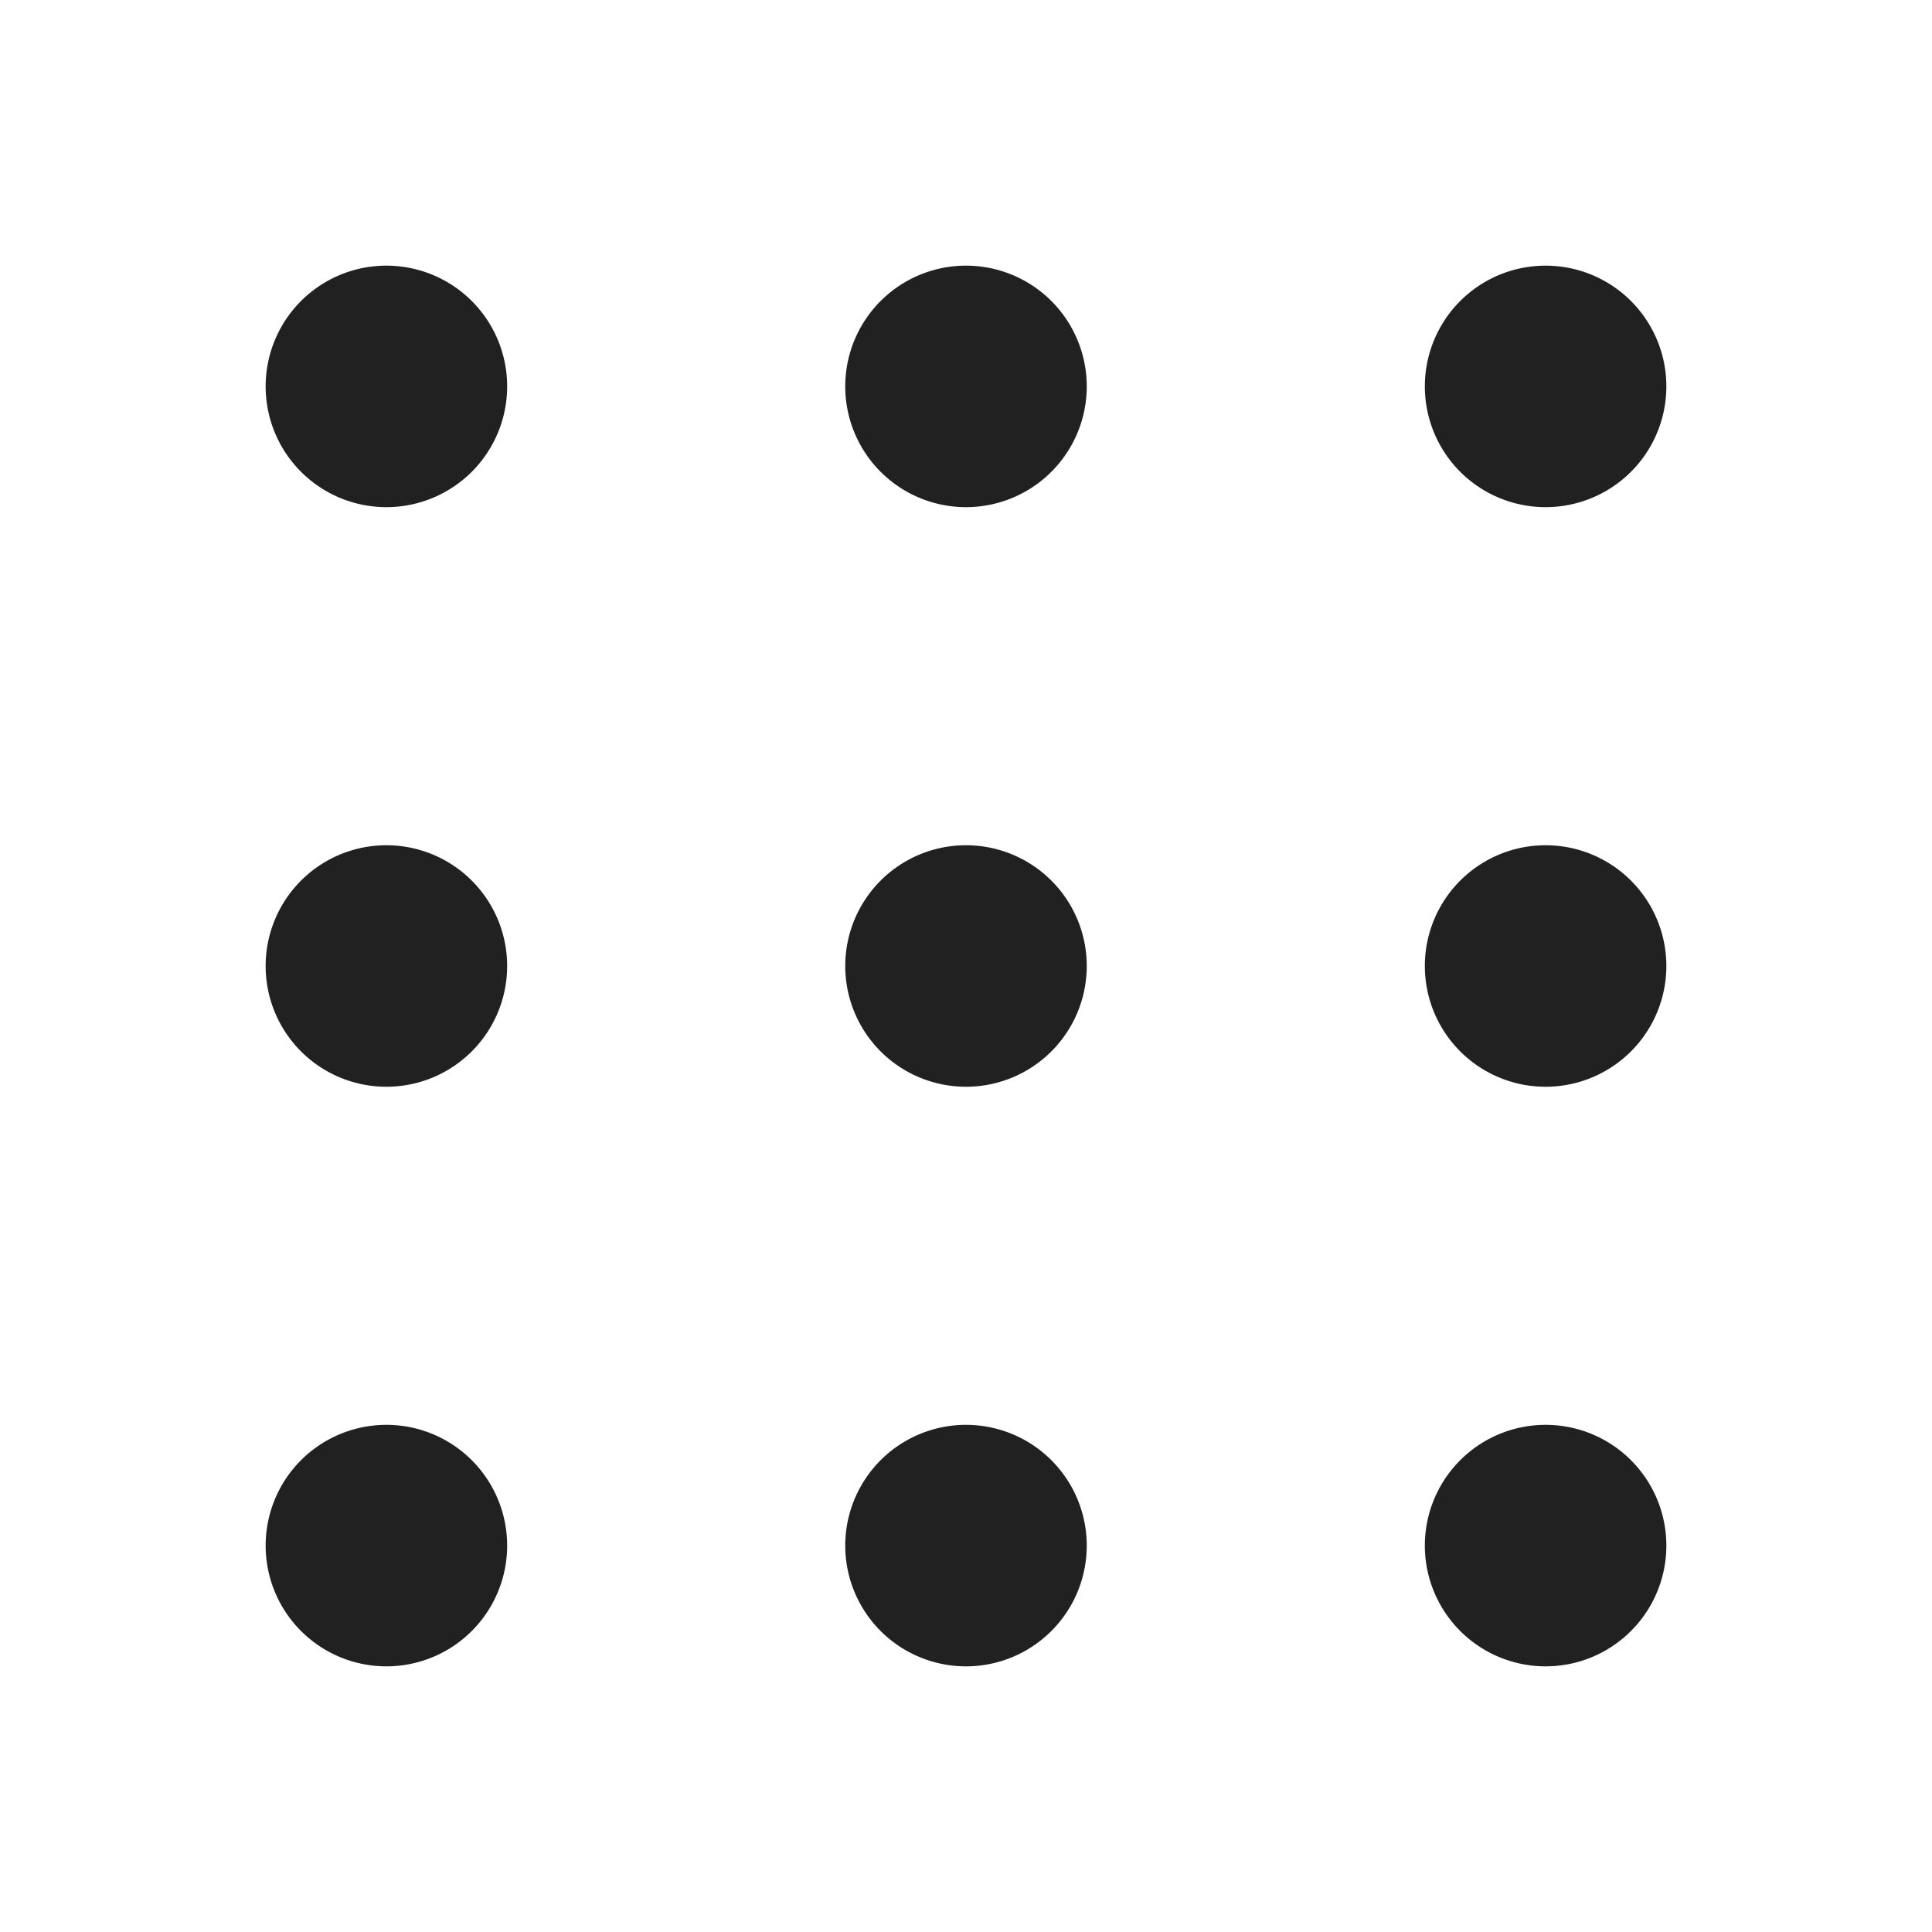 <svg viewBox="0 0 20 20" fill="none" xmlns="http://www.w3.org/2000/svg" height="1em" width="1em">
  <path d="M5.25 4a1.25 1.25 0 1 1-2.5 0 1.25 1.25 0 0 1 2.5 0Zm12 12a1.25 1.25 0 1 1-2.5 0 1.25 1.25 0 0 1 2.5 0ZM16 11.25a1.25 1.25 0 1 0 0-2.5 1.25 1.25 0 0 0 0 2.5ZM17.25 4a1.25 1.25 0 1 1-2.5 0 1.25 1.25 0 0 1 2.5 0ZM10 17.25a1.25 1.25 0 1 0 0-2.5 1.25 1.25 0 0 0 0 2.5ZM11.25 10a1.25 1.25 0 1 1-2.5 0 1.25 1.25 0 0 1 2.5 0ZM10 5.25a1.25 1.25 0 1 0 0-2.5 1.25 1.25 0 0 0 0 2.5ZM5.25 16a1.25 1.25 0 1 1-2.5 0 1.25 1.25 0 0 1 2.5 0ZM4 11.25a1.25 1.25 0 1 0 0-2.5 1.25 1.25 0 0 0 0 2.5Z" fill="#212121"/>
</svg>
